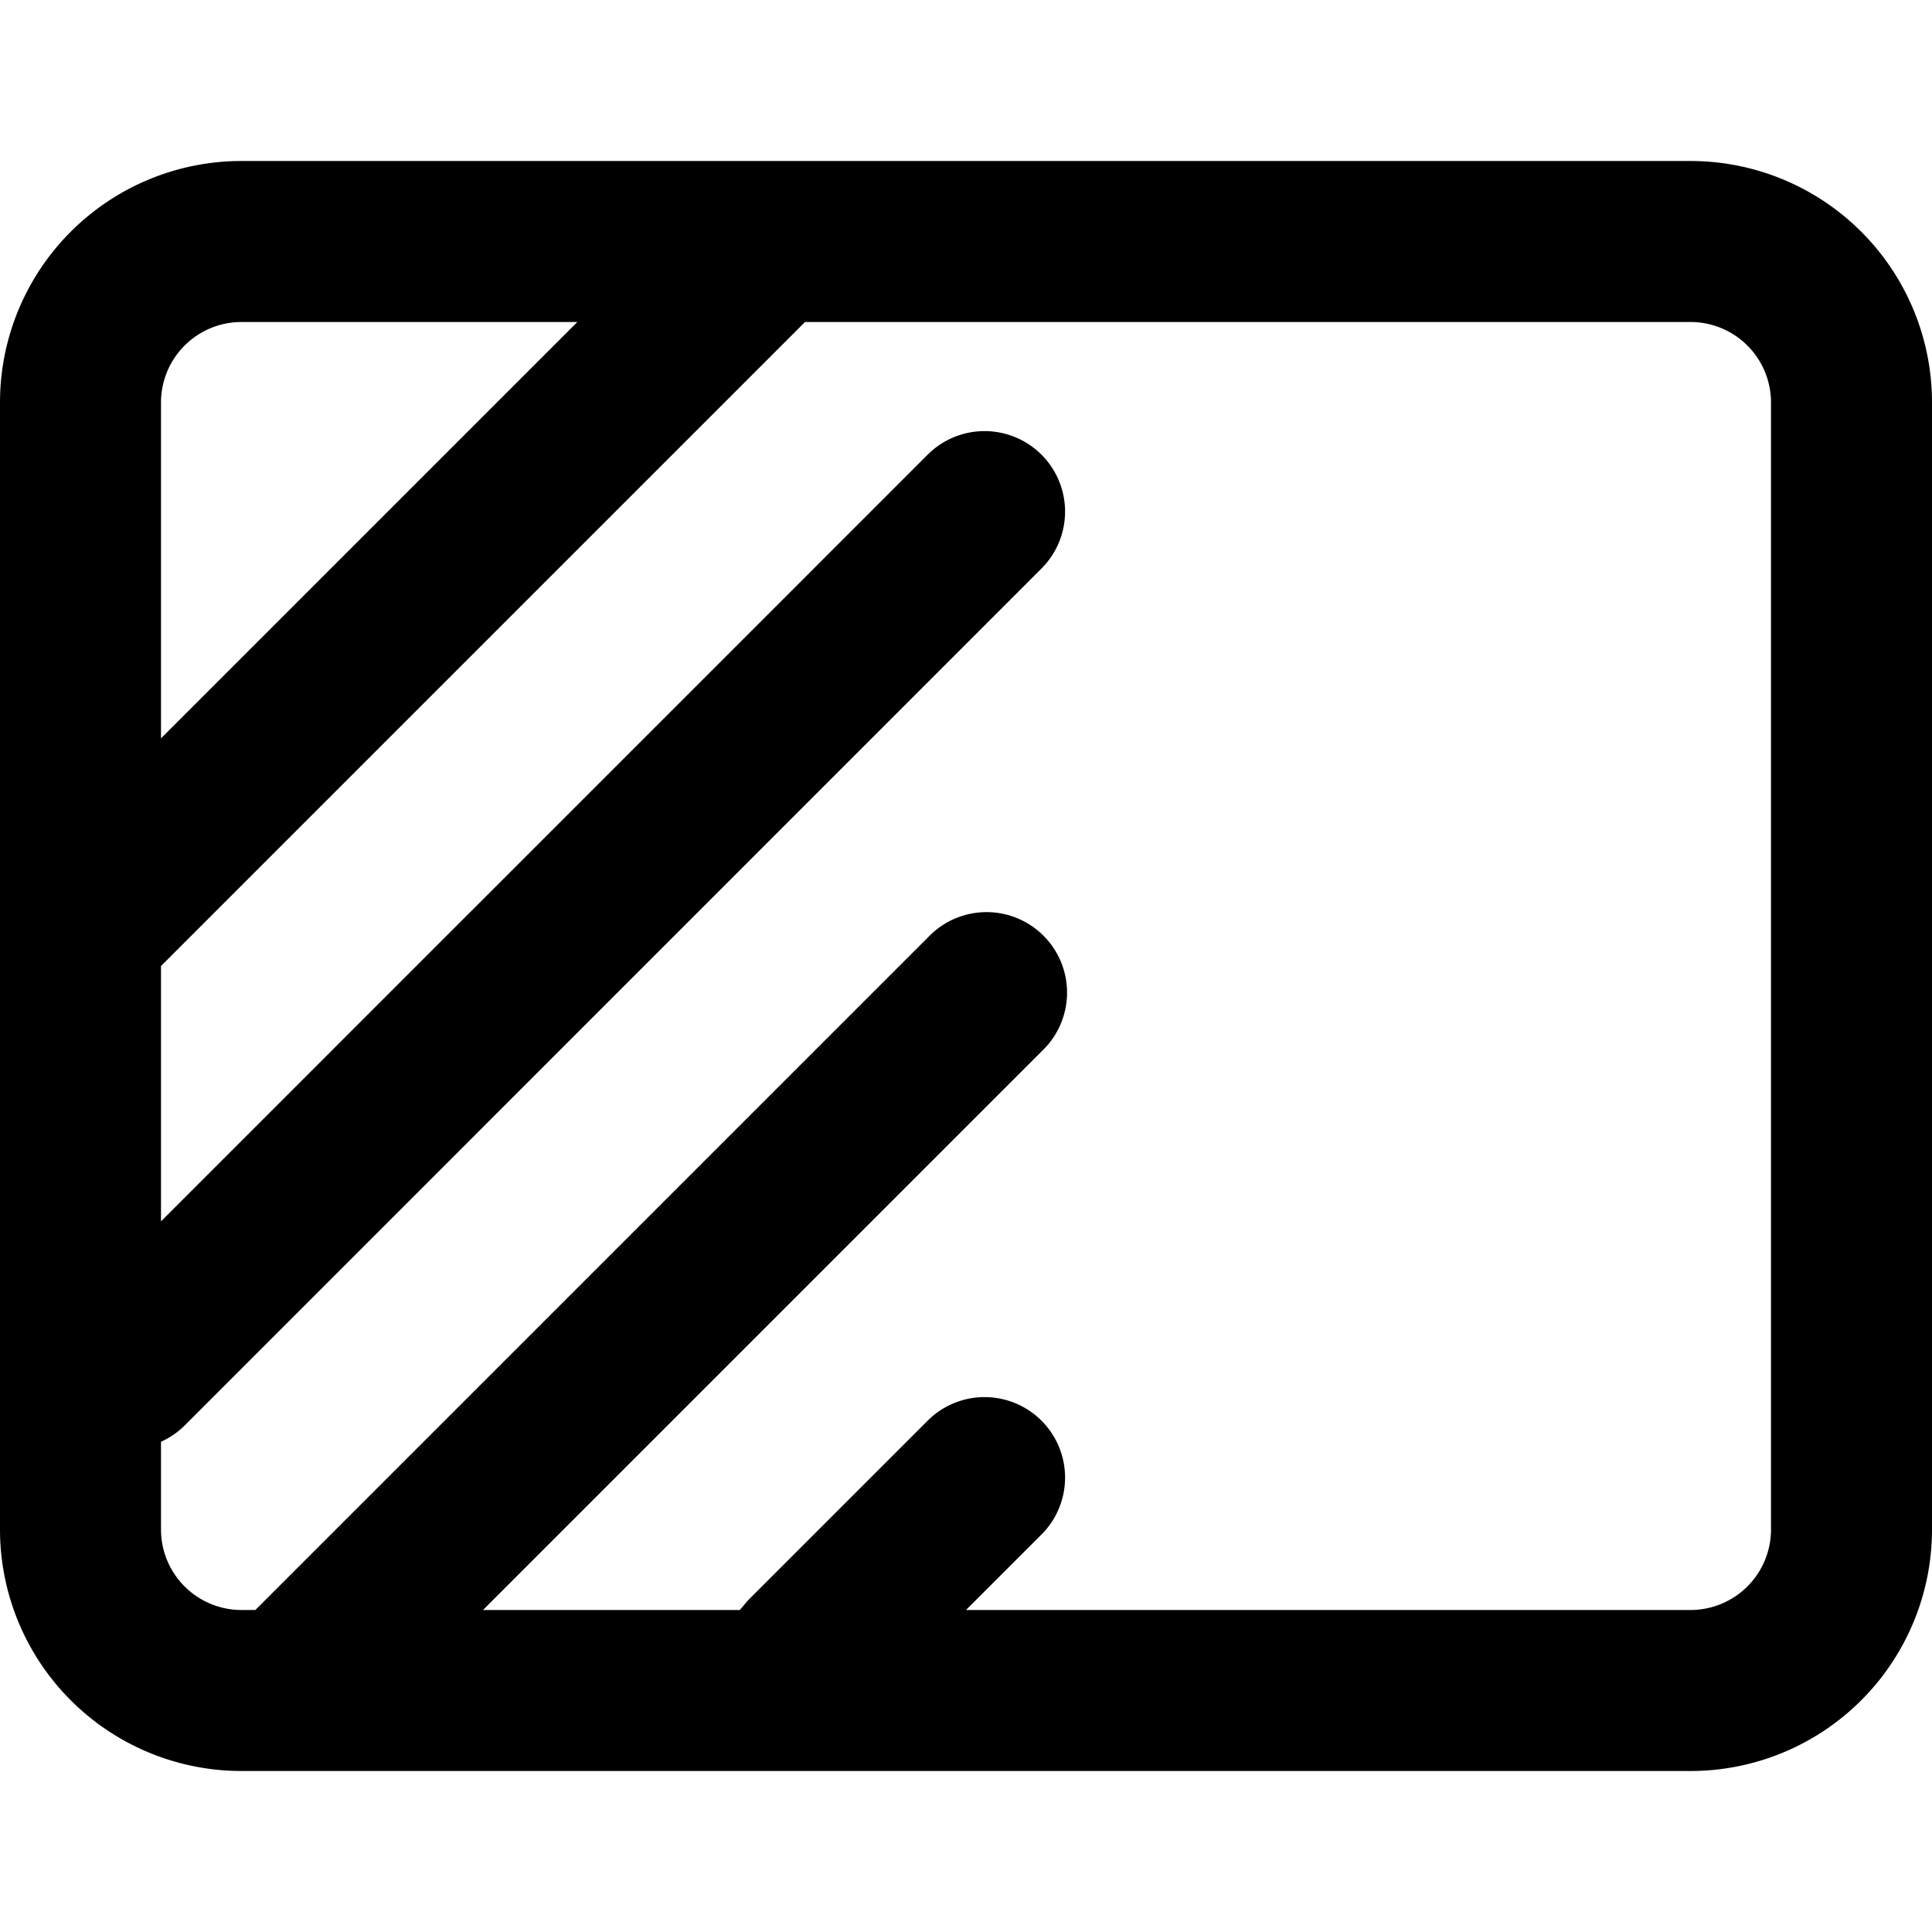 <svg xmlns="http://www.w3.org/2000/svg" width="12" height="12" viewBox="0 0 12 12"><path fill="currentColor" fill-rule="evenodd" d="M1 6v1.586l4.768-4.768a.5.5 0 01.707.707L1.147 8.854A.5.5 0 011 8.955V9.5a.5.5 0 00.5.5h.086l4.182-4.182a.5.5 0 11.707.707L3 10h1.595l.051-.06 1.122-1.122a.5.5 0 01.707.707L6 10h4.5a.5.5 0 00.5-.5v-7a.5.5 0 00-.5-.5H5zm.5 5h9A1.5 1.5 0 0012 9.5v-7A1.5 1.5 0 0010.5 1h-9A1.5 1.5 0 000 2.5v7A1.5 1.5 0 001.5 11m2.086-9L1 4.586V2.5a.5.5 0 01.5-.5z" clip-rule="evenodd"/></svg>